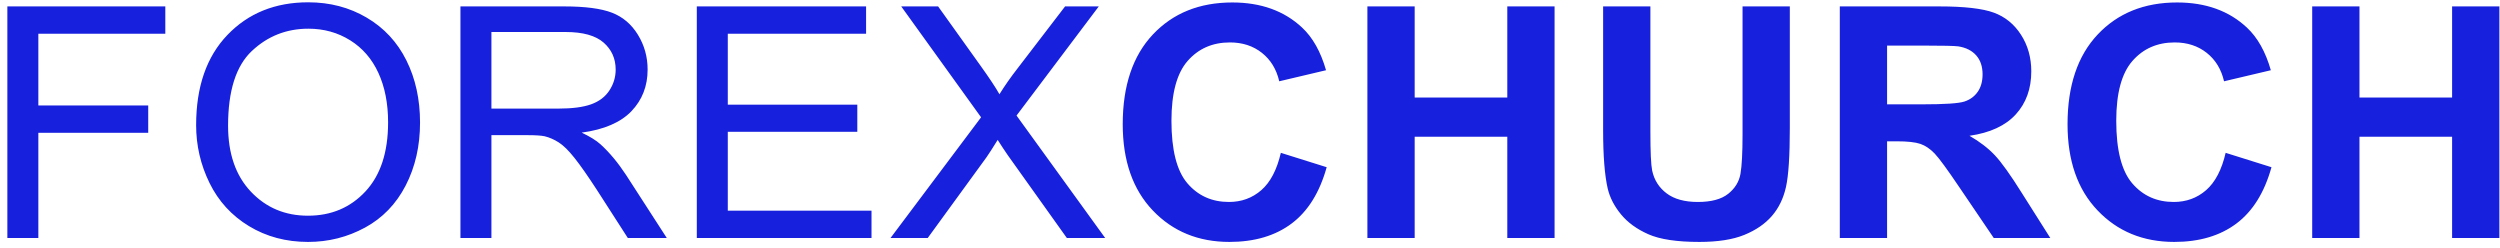 <?xml version="1.0" encoding="UTF-8"?>
<svg width="313px" height="31px" viewBox="0 0 313 31" version="1.1" xmlns="http://www.w3.org/2000/svg" xmlns:xlink="http://www.w3.org/1999/xlink">
    <!-- Generator: Sketch 52.5 (67469) - http://www.bohemiancoding.com/sketch -->
    <title>logo@1x</title>
    <desc>Created with Sketch.</desc>
    <g id="Page-1" stroke="none" stroke-width="1" fill="none" fill-rule="evenodd">
        <path d="M0.922,29.795 L0.922,0.803 L20.697,0.803 L20.697,4.224 L4.801,4.224 L4.801,13.203 L18.557,13.203 L18.557,16.624 L4.801,16.624 L4.801,29.795 L0.922,29.795 Z M24.556,15.675 C24.556,10.863 25.862,7.095 28.475,4.373 C31.087,1.65 34.46,0.289 38.592,0.289 C41.298,0.289 43.738,0.928 45.91,2.207 C48.083,3.486 49.739,5.269 50.879,7.557 C52.019,9.844 52.589,12.438 52.589,15.339 C52.589,18.279 51.989,20.909 50.789,23.229 C49.589,25.549 47.89,27.306 45.69,28.499 C43.491,29.692 41.118,30.289 38.572,30.289 C35.813,30.289 33.347,29.63 31.174,28.311 C29.001,26.993 27.355,25.193 26.235,22.913 C25.116,20.632 24.556,18.219 24.556,15.675 Z M28.555,15.734 C28.555,19.228 29.505,21.98 31.404,23.99 C33.304,26.001 35.686,27.006 38.552,27.006 C41.471,27.006 43.874,25.991 45.76,23.961 C47.647,21.93 48.59,19.05 48.59,15.319 C48.59,12.959 48.186,10.899 47.38,9.139 C46.573,7.379 45.394,6.014 43.841,5.045 C42.288,4.076 40.545,3.592 38.612,3.592 C35.866,3.592 33.504,4.524 31.524,6.39 C29.545,8.255 28.555,11.37 28.555,15.734 Z M57.647,29.795 L57.647,0.803 L70.644,0.803 C73.257,0.803 75.243,1.064 76.602,1.584 C77.962,2.105 79.049,3.025 79.862,4.343 C80.675,5.662 81.081,7.118 81.081,8.714 C81.081,10.77 80.408,12.504 79.062,13.915 C77.716,15.325 75.636,16.222 72.823,16.604 C73.85,17.092 74.63,17.573 75.163,18.048 C76.296,19.076 77.369,20.362 78.382,21.904 L83.481,29.795 L78.602,29.795 L74.723,23.763 C73.59,22.023 72.657,20.691 71.924,19.768 C71.191,18.845 70.534,18.199 69.954,17.83 C69.374,17.461 68.784,17.204 68.185,17.059 C67.745,16.967 67.025,16.921 66.025,16.921 L61.526,16.921 L61.526,29.795 L57.647,29.795 Z M61.526,13.598 L69.864,13.598 C71.637,13.598 73.023,13.417 74.023,13.054 C75.023,12.692 75.783,12.112 76.303,11.314 C76.822,10.516 77.082,9.65 77.082,8.714 C77.082,7.342 76.579,6.215 75.573,5.332 C74.566,4.449 72.977,4.007 70.804,4.007 L61.526,4.007 L61.526,13.598 Z M87.24,29.795 L87.24,0.803 L108.434,0.803 L108.434,4.224 L91.119,4.224 L91.119,13.104 L107.335,13.104 L107.335,16.505 L91.119,16.505 L91.119,26.373 L109.114,26.373 L109.114,29.795 L87.24,29.795 Z M111.494,29.795 L122.831,14.686 L112.833,0.803 L117.452,0.803 L122.771,8.239 C123.877,9.781 124.663,10.968 125.13,11.799 C125.783,10.744 126.556,9.643 127.449,8.496 L133.348,0.803 L137.567,0.803 L127.269,14.468 L138.367,29.795 L133.568,29.795 L126.19,19.452 C125.777,18.859 125.35,18.213 124.91,17.514 C124.257,18.569 123.79,19.294 123.51,19.689 L116.152,29.795 L111.494,29.795 Z M160.361,19.135 L166.1,20.935 C165.22,24.099 163.757,26.449 161.711,27.985 C159.664,29.521 157.069,30.289 153.923,30.289 C150.03,30.289 146.831,28.974 144.325,26.344 C141.819,23.714 140.566,20.118 140.566,15.556 C140.566,10.731 141.826,6.983 144.345,4.313 C146.864,1.644 150.177,0.309 154.283,0.309 C157.868,0.309 160.781,1.357 163.02,3.453 C164.353,4.692 165.353,6.472 166.02,8.793 L160.161,10.177 C159.814,8.674 159.091,7.487 157.992,6.617 C156.892,5.747 155.556,5.312 153.983,5.312 C151.81,5.312 150.047,6.083 148.694,7.626 C147.341,9.168 146.665,11.667 146.665,15.121 C146.665,18.786 147.331,21.397 148.664,22.952 C149.997,24.508 151.73,25.286 153.863,25.286 C155.436,25.286 156.789,24.791 157.922,23.803 C159.055,22.814 159.868,21.258 160.361,19.135 Z M171.198,29.795 L171.198,0.803 L177.117,0.803 L177.117,12.214 L188.714,12.214 L188.714,0.803 L194.632,0.803 L194.632,29.795 L188.714,29.795 L188.714,17.118 L177.117,17.118 L177.117,29.795 L171.198,29.795 Z M200.711,0.803 L206.629,0.803 L206.629,16.505 C206.629,18.997 206.702,20.612 206.849,21.35 C207.102,22.537 207.706,23.489 208.659,24.208 C209.612,24.927 210.915,25.286 212.568,25.286 C214.247,25.286 215.514,24.946 216.367,24.267 C217.22,23.588 217.733,22.754 217.906,21.766 C218.08,20.777 218.166,19.135 218.166,16.841 L218.166,0.803 L224.085,0.803 L224.085,16.031 C224.085,19.511 223.925,21.97 223.605,23.407 C223.285,24.844 222.695,26.057 221.835,27.046 C220.975,28.035 219.826,28.822 218.386,29.409 C216.946,29.996 215.067,30.289 212.748,30.289 C209.948,30.289 207.825,29.969 206.379,29.33 C204.933,28.691 203.79,27.86 202.95,26.838 C202.11,25.816 201.557,24.745 201.29,23.625 C200.904,21.963 200.711,19.511 200.711,16.268 L200.711,0.803 Z M230.343,29.795 L230.343,0.803 L242.8,0.803 C245.932,0.803 248.208,1.064 249.628,1.584 C251.048,2.105 252.184,3.031 253.037,4.363 C253.89,5.694 254.317,7.217 254.317,8.931 C254.317,11.106 253.67,12.903 252.377,14.32 C251.084,15.737 249.152,16.631 246.579,17 C247.859,17.738 248.915,18.549 249.748,19.432 C250.581,20.315 251.704,21.884 253.117,24.139 L256.696,29.795 L249.618,29.795 L245.339,23.486 C243.82,21.232 242.78,19.811 242.22,19.224 C241.66,18.638 241.067,18.236 240.44,18.018 C239.814,17.801 238.821,17.692 237.461,17.692 L236.262,17.692 L236.262,29.795 L230.343,29.795 Z M236.262,13.064 L240.64,13.064 C243.48,13.064 245.253,12.946 245.959,12.708 C246.666,12.471 247.219,12.062 247.619,11.482 C248.019,10.902 248.218,10.177 248.218,9.307 C248.218,8.331 247.955,7.544 247.429,6.944 C246.902,6.344 246.159,5.965 245.199,5.807 C244.719,5.741 243.28,5.708 240.88,5.708 L236.262,5.708 L236.262,13.064 Z M278.651,19.135 L284.389,20.935 C283.509,24.099 282.046,26.449 280,27.985 C277.954,29.521 275.358,30.289 272.212,30.289 C268.32,30.289 265.121,28.974 262.615,26.344 C260.109,23.714 258.856,20.118 258.856,15.556 C258.856,10.731 260.115,6.983 262.635,4.313 C265.154,1.644 268.467,0.309 272.572,0.309 C276.158,0.309 279.071,1.357 281.31,3.453 C282.643,4.692 283.643,6.472 284.309,8.793 L278.451,10.177 C278.104,8.674 277.381,7.487 276.281,6.617 C275.182,5.747 273.845,5.312 272.272,5.312 C270.1,5.312 268.337,6.083 266.984,7.626 C265.631,9.168 264.954,11.667 264.954,15.121 C264.954,18.786 265.621,21.397 266.954,22.952 C268.287,24.508 270.02,25.286 272.152,25.286 C273.725,25.286 275.078,24.791 276.211,23.803 C277.344,22.814 278.157,21.258 278.651,19.135 Z M289.488,29.795 L289.488,0.803 L295.406,0.803 L295.406,12.214 L307.003,12.214 L307.003,0.803 L312.922,0.803 L312.922,29.795 L307.003,29.795 L307.003,17.118 L295.406,17.118 L295.406,29.795 L289.488,29.795 Z" id="logo" fill="#1720DD"></path>
    </g>
</svg>